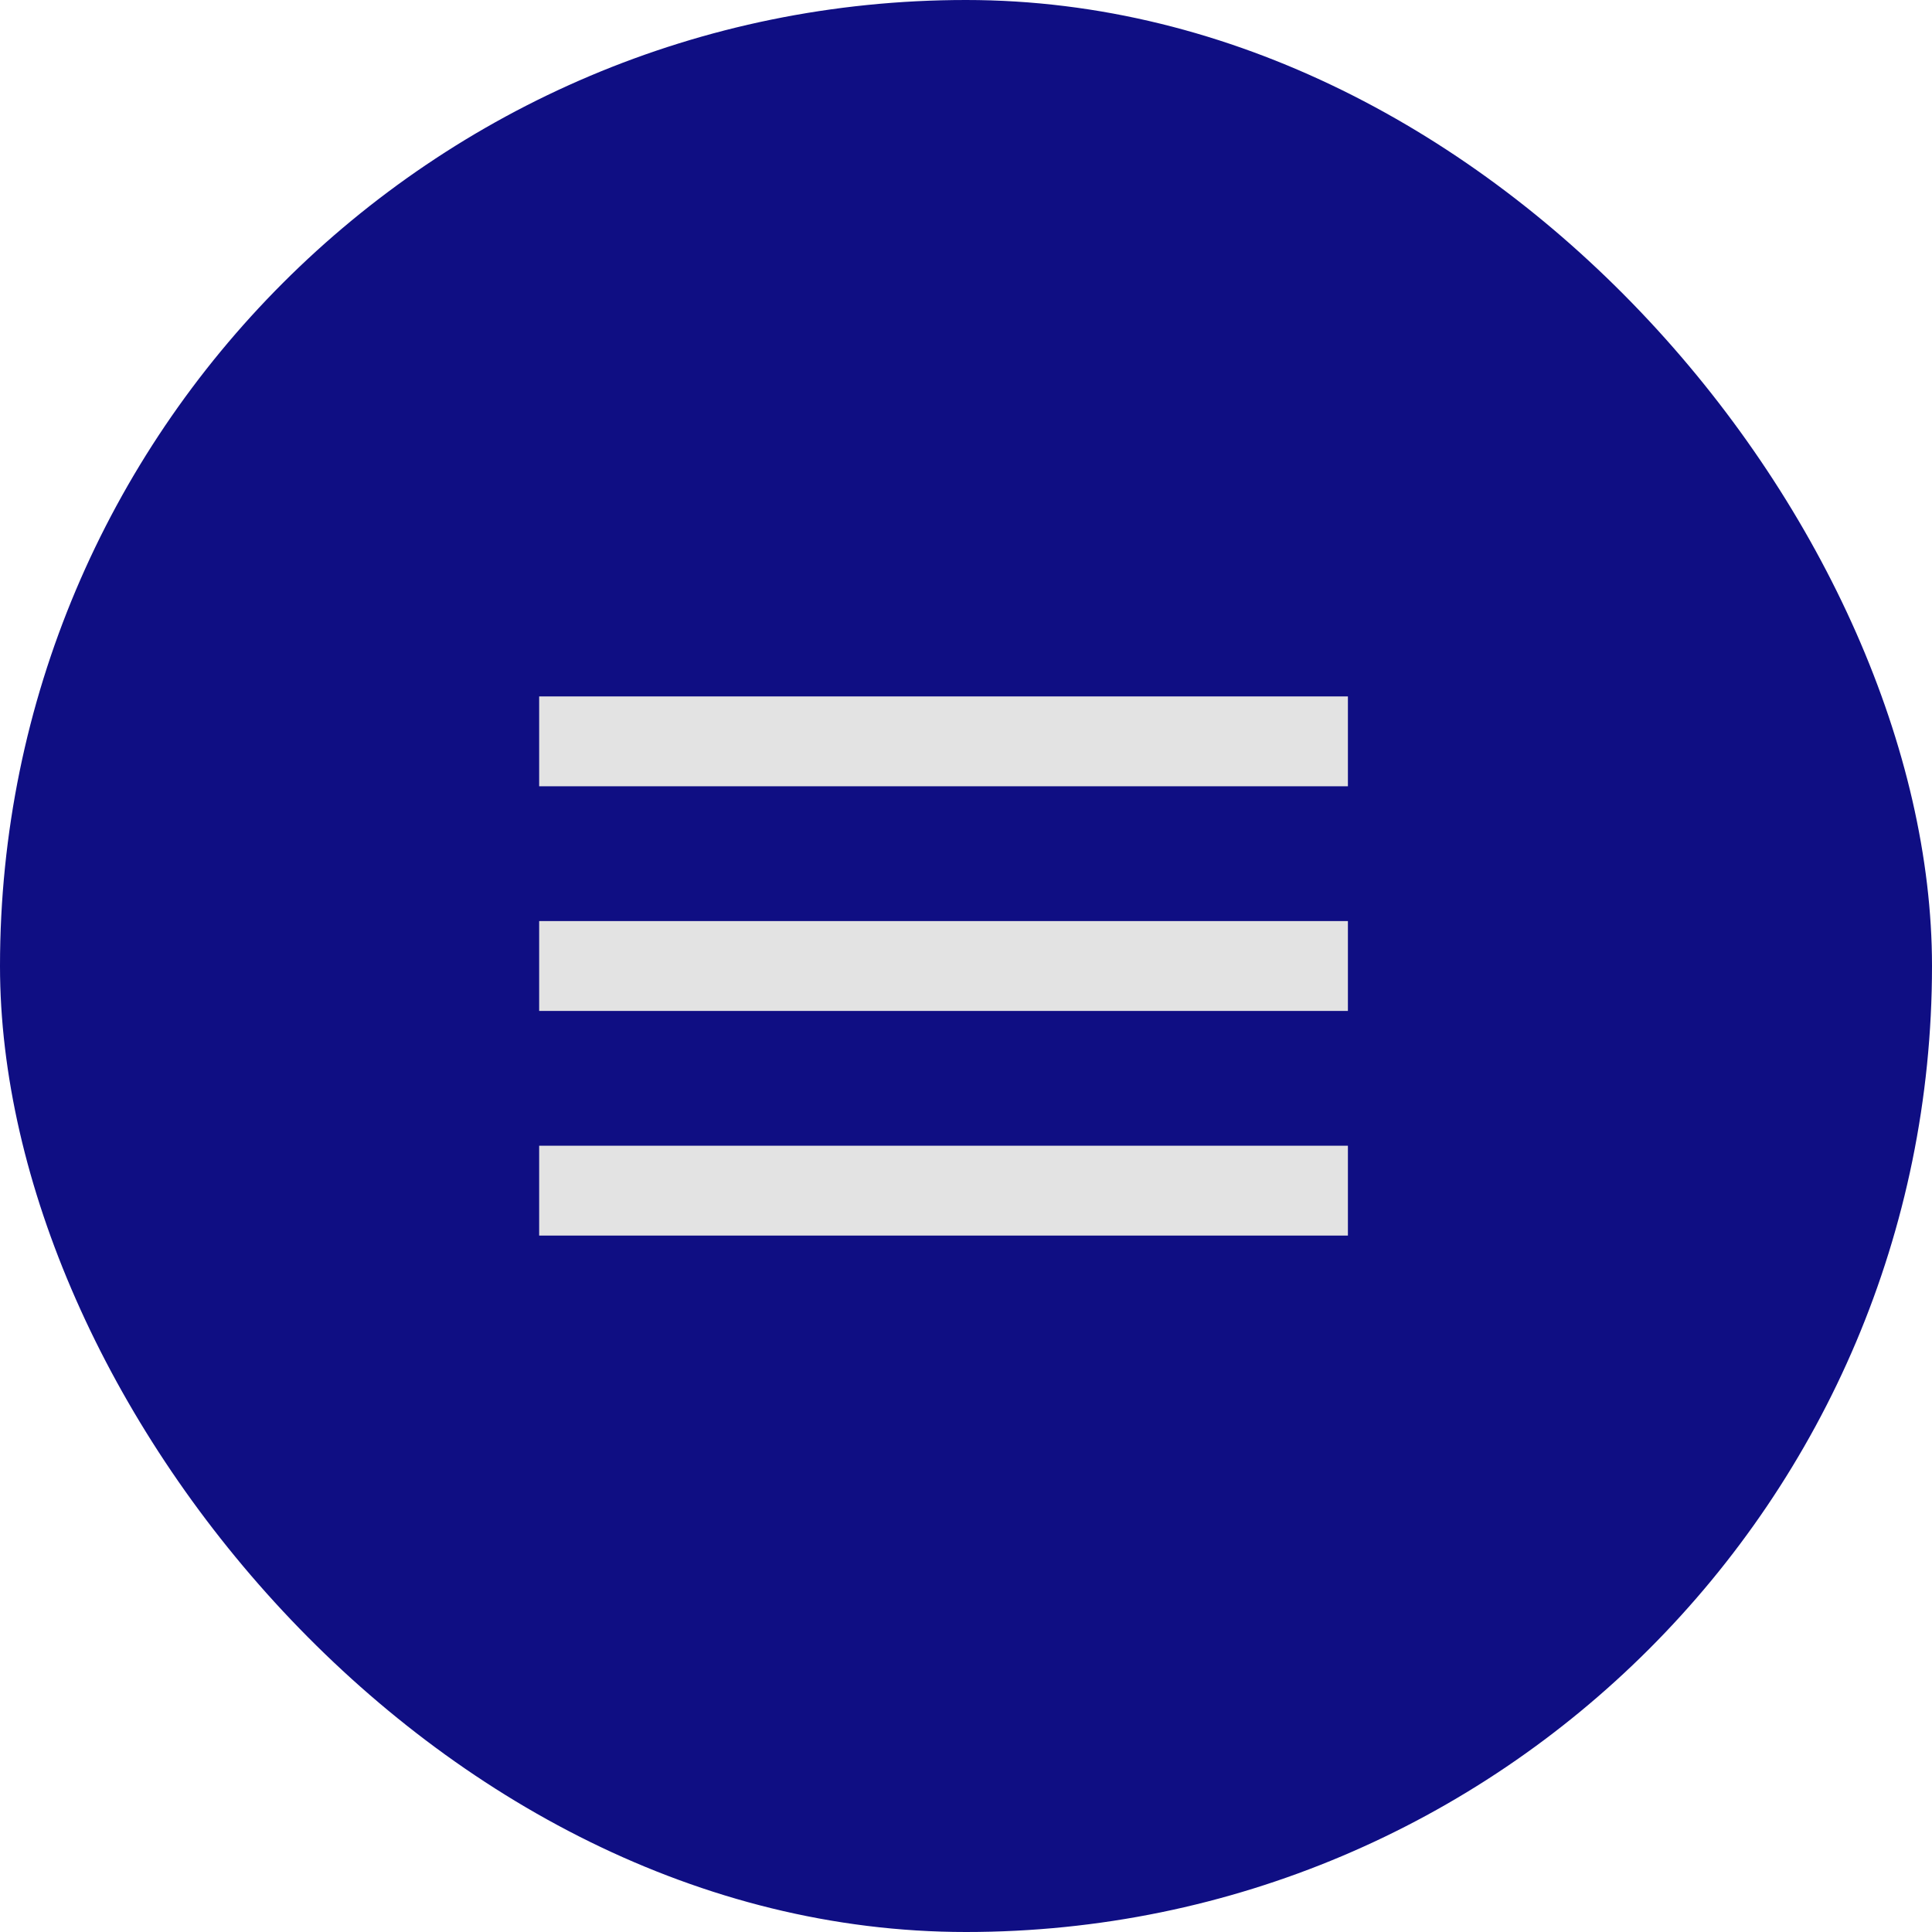 <svg width="43" height="43" viewBox="0 0 43 43" fill="none" xmlns="http://www.w3.org/2000/svg">
<rect width="43" height="43" rx="21.5" fill="#0F0E83"/>
<path d="M12 27.5V25.5H30V27.5H12ZM12 22.5V20.5H30V22.5H12ZM12 17.5V15.5H30V17.5H12Z" fill="#E3E3E3"/>
</svg>
